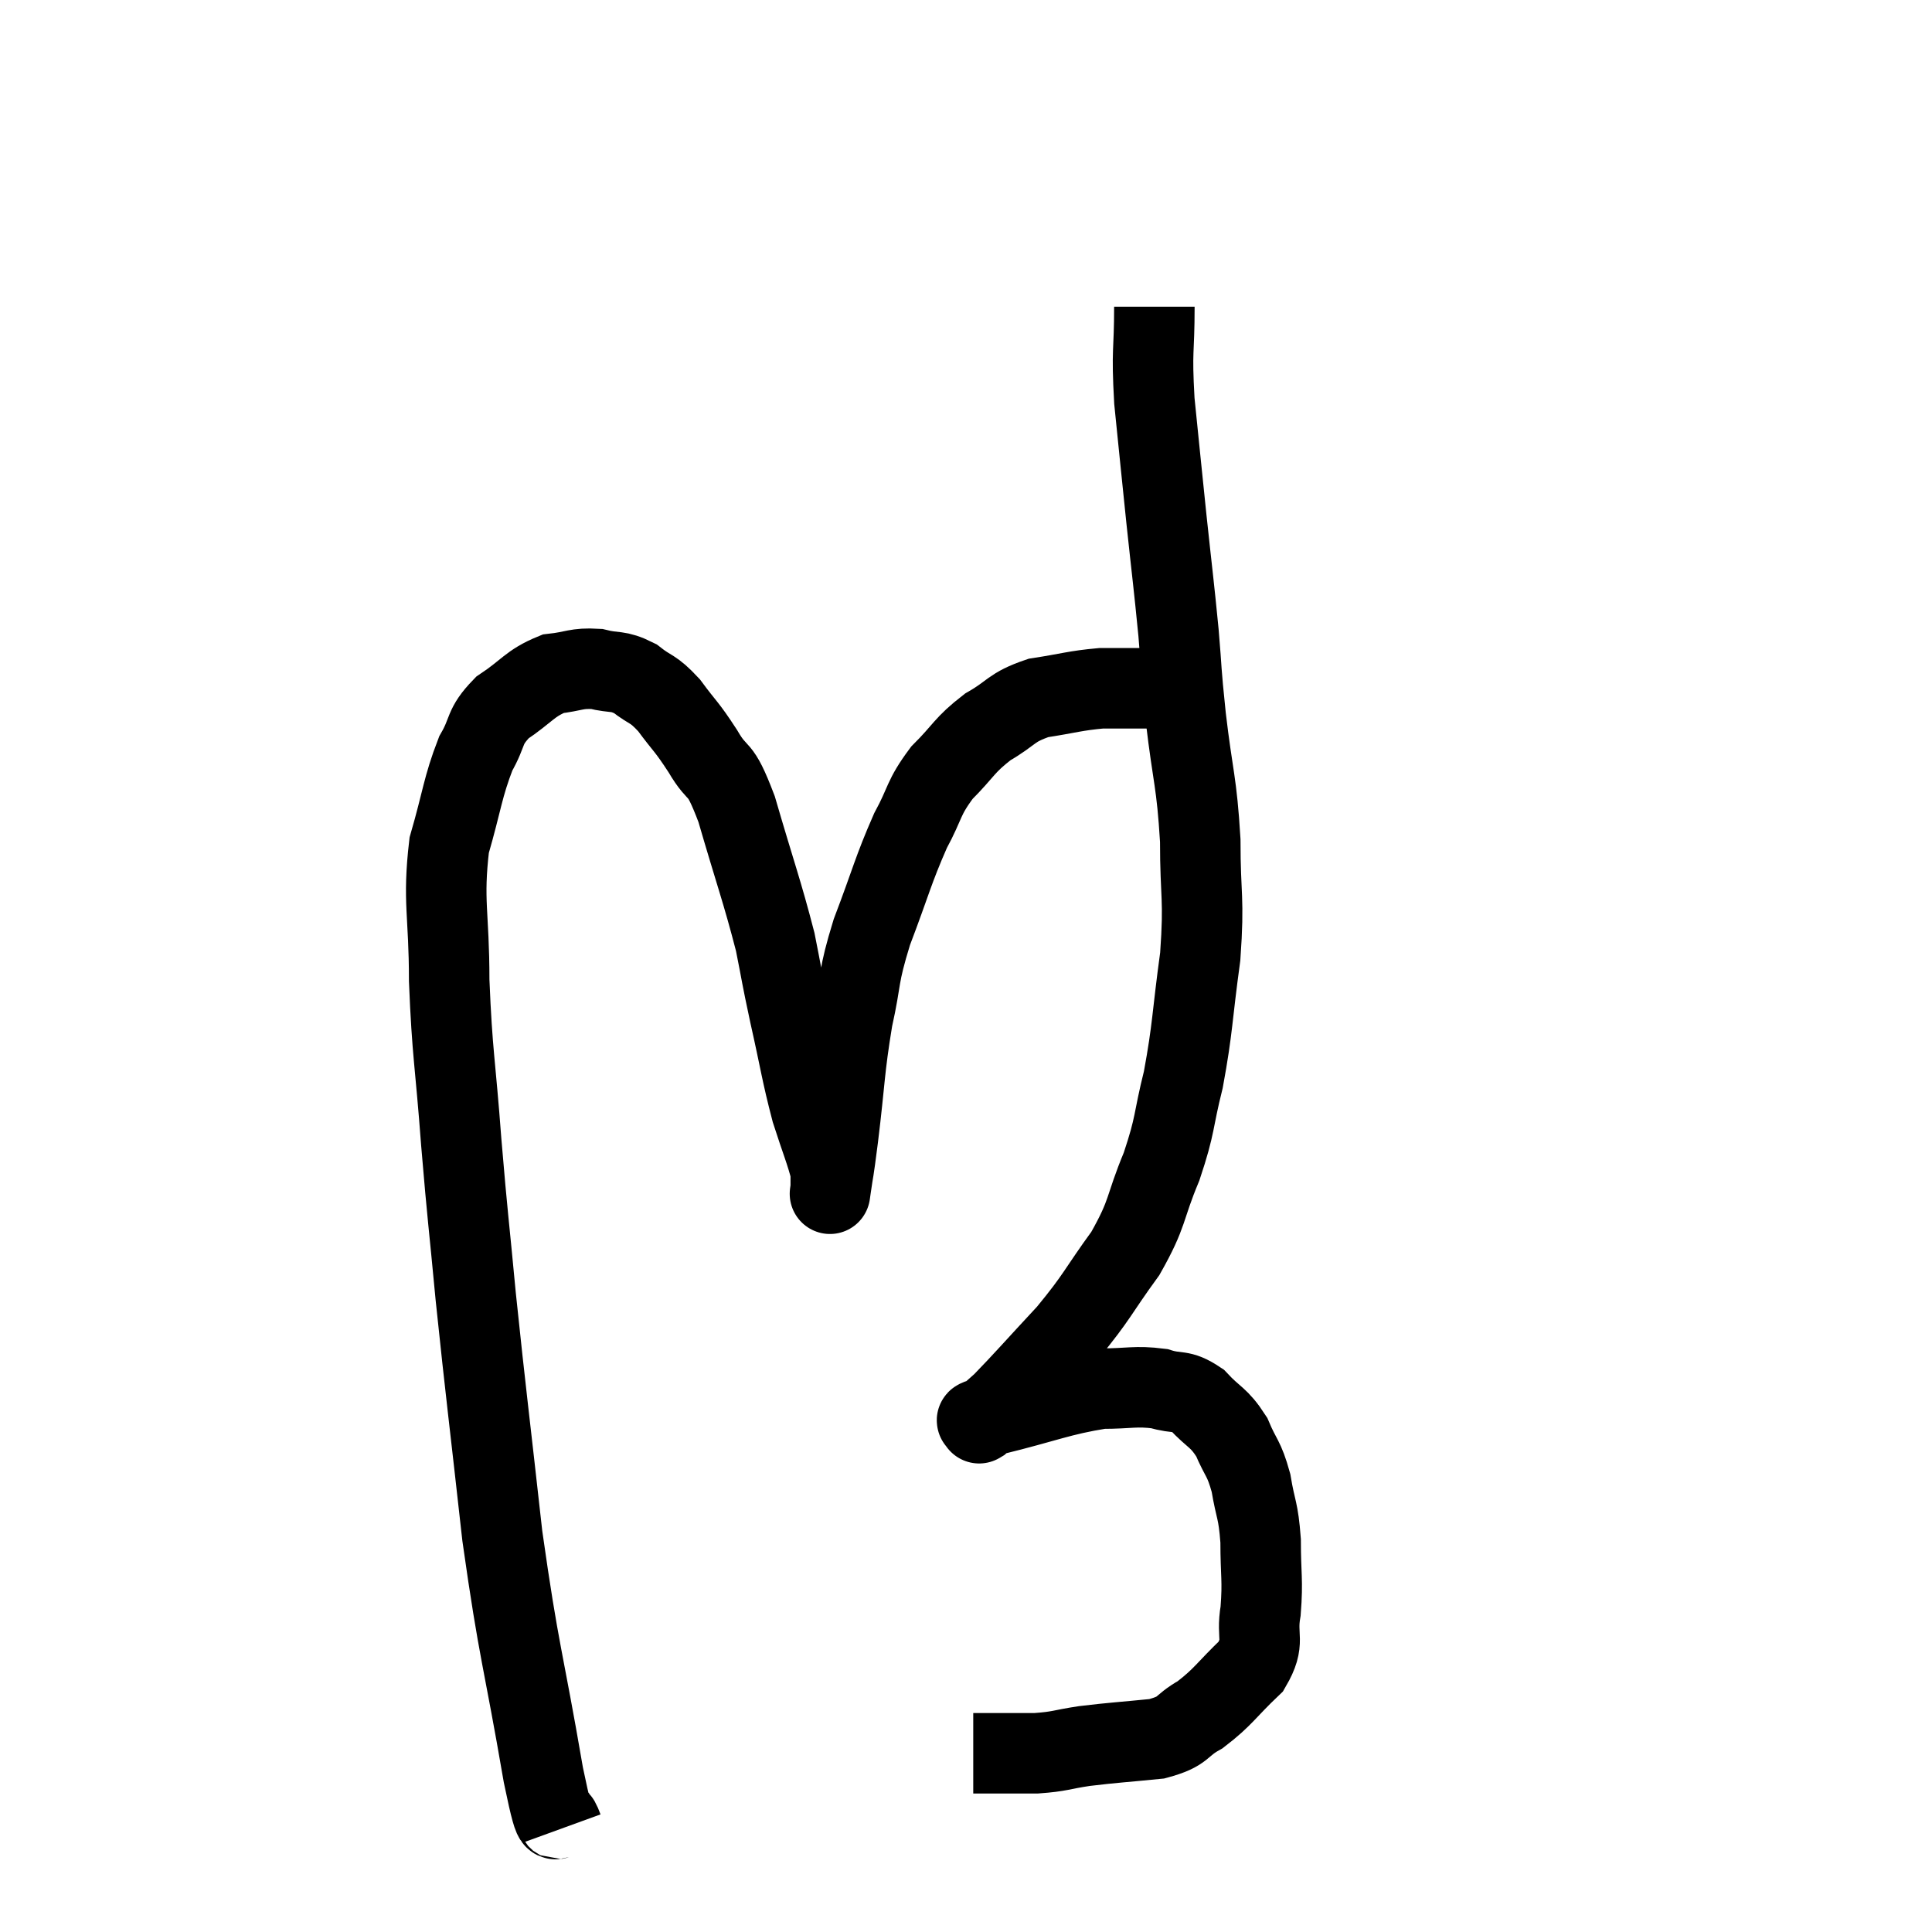 <svg width="48" height="48" viewBox="0 0 48 48" xmlns="http://www.w3.org/2000/svg"><path d="M 13.98 45.42 C 13.74 44.76, 13.875 45.915, 13.5 44.1 C 12.99 41.13, 12.9 41.13, 12.48 38.16 C 12.15 35.19, 12.075 34.665, 11.82 32.22 C 11.64 30.3, 11.625 30.345, 11.46 28.38 C 11.31 26.37, 11.235 26.205, 11.16 24.36 C 11.16 22.68, 10.995 22.41, 11.16 21 C 11.49 19.86, 11.49 19.575, 11.82 18.72 C 12.15 18.15, 12 18.075, 12.48 17.58 C 13.11 17.16, 13.155 16.98, 13.74 16.74 C 14.28 16.68, 14.31 16.59, 14.82 16.62 C 15.3 16.74, 15.33 16.635, 15.78 16.86 C 16.2 17.19, 16.2 17.07, 16.62 17.52 C 17.04 18.09, 17.04 18.015, 17.46 18.66 C 17.88 19.38, 17.85 18.915, 18.3 20.1 C 18.78 21.75, 18.93 22.125, 19.26 23.4 C 19.44 24.3, 19.395 24.15, 19.62 25.2 C 19.89 26.4, 19.905 26.625, 20.16 27.6 C 20.4 28.35, 20.52 28.62, 20.64 29.1 C 20.64 29.31, 20.64 29.415, 20.64 29.52 C 20.64 29.52, 20.595 29.835, 20.64 29.52 C 20.73 28.89, 20.685 29.31, 20.82 28.26 C 21 26.79, 20.97 26.595, 21.18 25.32 C 21.42 24.24, 21.3 24.33, 21.66 23.16 C 22.14 21.9, 22.185 21.63, 22.62 20.64 C 23.01 19.92, 22.92 19.845, 23.4 19.2 C 23.97 18.63, 23.94 18.525, 24.54 18.06 C 25.17 17.7, 25.095 17.58, 25.8 17.34 C 26.58 17.22, 26.7 17.16, 27.36 17.1 C 27.9 17.1, 28.02 17.1, 28.44 17.1 C 28.74 17.1, 28.815 17.1, 29.04 17.1 C 29.19 17.1, 29.265 17.1, 29.34 17.1 L 29.34 17.1" fill="none" stroke="black" stroke-width="2"></path><path d="M 28.68 7.62 C 28.68 8.79, 28.605 8.64, 28.68 9.96 C 28.83 11.43, 28.83 11.46, 28.98 12.9 C 29.13 14.31, 29.16 14.49, 29.28 15.72 C 29.37 16.77, 29.325 16.53, 29.46 17.82 C 29.64 19.35, 29.73 19.395, 29.82 20.88 C 29.82 22.32, 29.925 22.275, 29.82 23.76 C 29.61 25.29, 29.64 25.515, 29.4 26.82 C 29.13 27.9, 29.22 27.9, 28.86 28.98 C 28.41 30.06, 28.545 30.105, 27.96 31.14 C 27.24 32.13, 27.285 32.19, 26.52 33.12 C 25.71 33.99, 25.44 34.305, 24.9 34.86 C 24.63 35.1, 24.495 35.22, 24.36 35.34 C 24.36 35.34, 24.36 35.34, 24.36 35.34 C 24.36 35.34, 24.285 35.385, 24.36 35.34 C 24.51 35.25, 23.91 35.37, 24.66 35.16 C 26.01 34.83, 26.325 34.665, 27.36 34.5 C 28.08 34.5, 28.2 34.425, 28.8 34.5 C 29.28 34.65, 29.31 34.5, 29.76 34.8 C 30.18 35.25, 30.27 35.19, 30.6 35.7 C 30.84 36.27, 30.9 36.195, 31.08 36.84 C 31.2 37.56, 31.26 37.485, 31.32 38.28 C 31.32 39.15, 31.38 39.24, 31.32 40.02 C 31.2 40.71, 31.455 40.755, 31.08 41.4 C 30.45 42, 30.405 42.15, 29.82 42.6 C 29.28 42.9, 29.46 43.005, 28.74 43.2 C 27.84 43.29, 27.69 43.29, 26.94 43.38 C 26.34 43.47, 26.355 43.515, 25.74 43.56 C 25.11 43.56, 24.87 43.56, 24.48 43.56 L 24.18 43.56" fill="none" stroke="black" stroke-width="2"></path></svg>